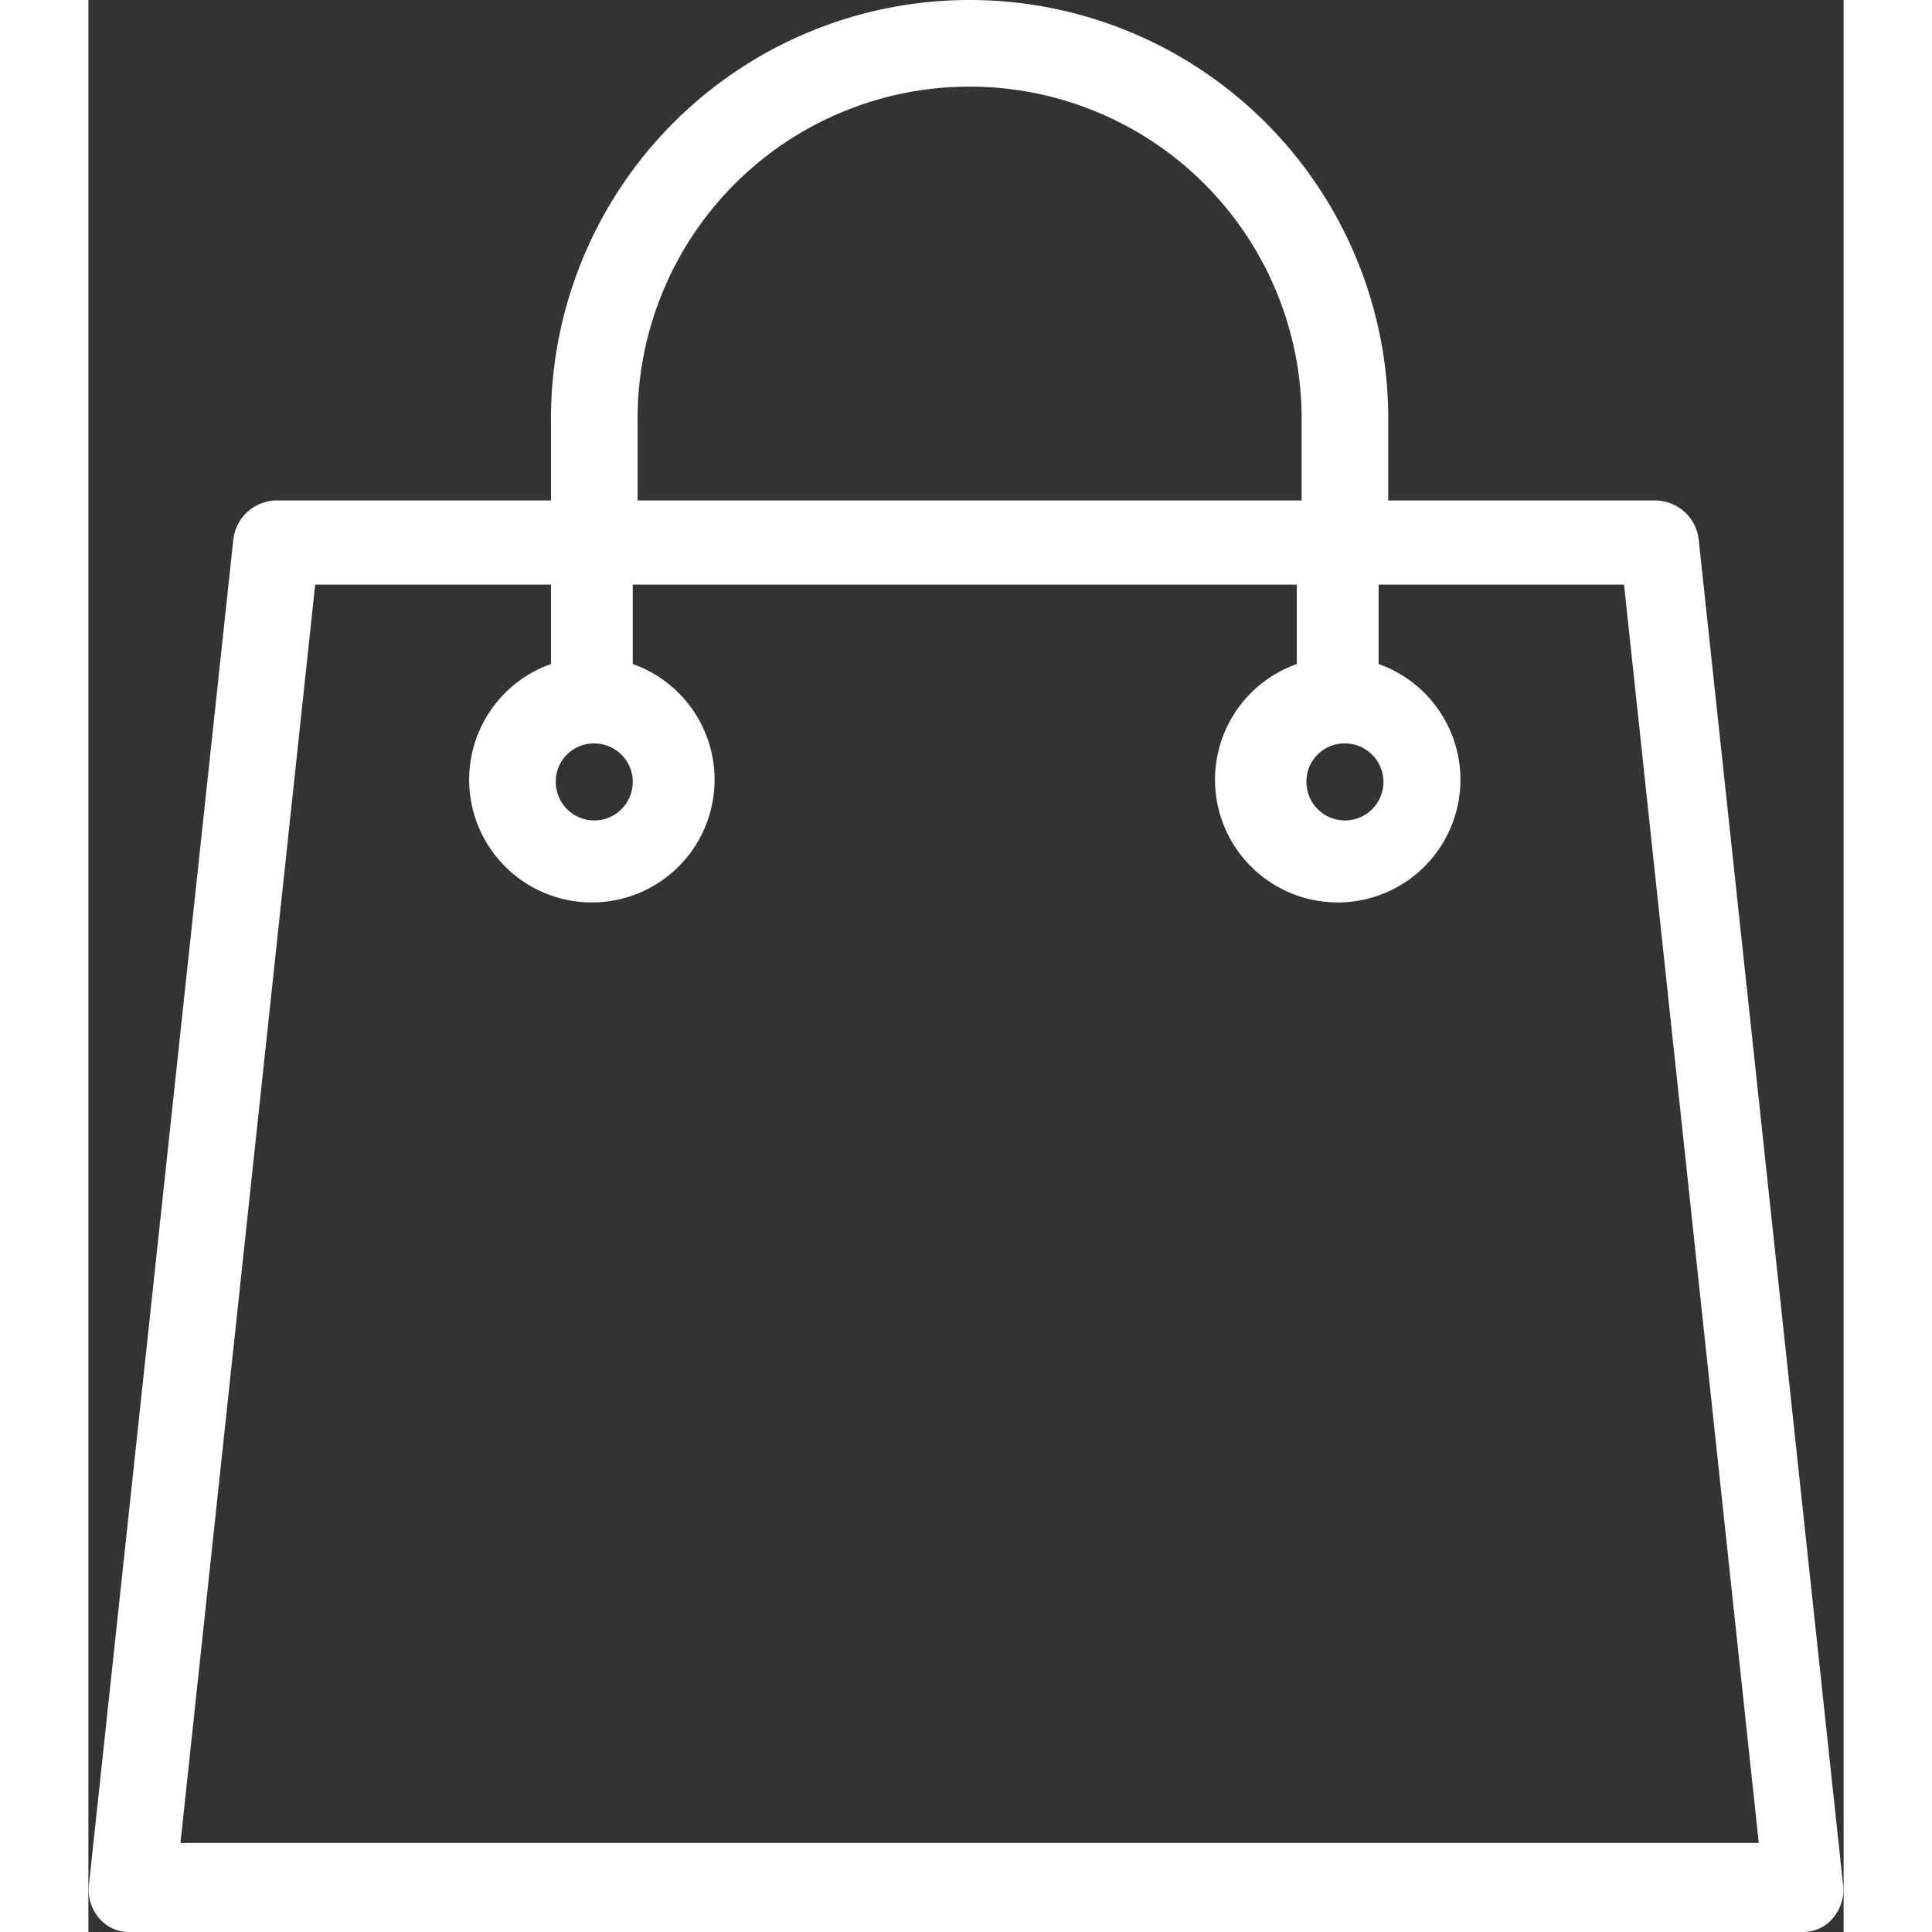 <svg xmlns="http://www.w3.org/2000/svg" width="40px" height="40px" viewBox="0 0 291.808 321.2">
  <rect x="0" y="0" width="291.808" height="321.2" fill="#333333" stroke="none"/>
  <path fill="#fff" id="Path_2" data-name="Path 2" d="M306.4,313.2l-24-223.6a7.325,7.325,0,0,0-7.2-6.4H230.8V69.6a69.6,69.6,0,0,0-139.2,0V83.2H46a7.325,7.325,0,0,0-7.2,6.4l-24,223.6a7.168,7.168,0,0,0,1.6,5.6,6.45,6.45,0,0,0,5.2,2.4h278a6.45,6.45,0,0,0,5.2-2.4A7.168,7.168,0,0,0,306.4,313.2ZM223.6,123.6a6.4,6.4,0,1,1-6.4,6.4A6.318,6.318,0,0,1,223.6,123.6ZM106,69.6a55.2,55.2,0,1,1,110.4,0V83.2H106Zm-7.2,54a6.4,6.4,0,1,1-6.4,6.4A6.318,6.318,0,0,1,98.8,123.6ZM30,306.4,52.4,97.2H91.6v13.2a20.4,20.4,0,1,0,13.6,0V97.2H215.6v13.2a20.4,20.4,0,1,0,13.6,0V97.2H270l22.4,209.2Z" transform="translate(-14.696)"/>
</svg>
